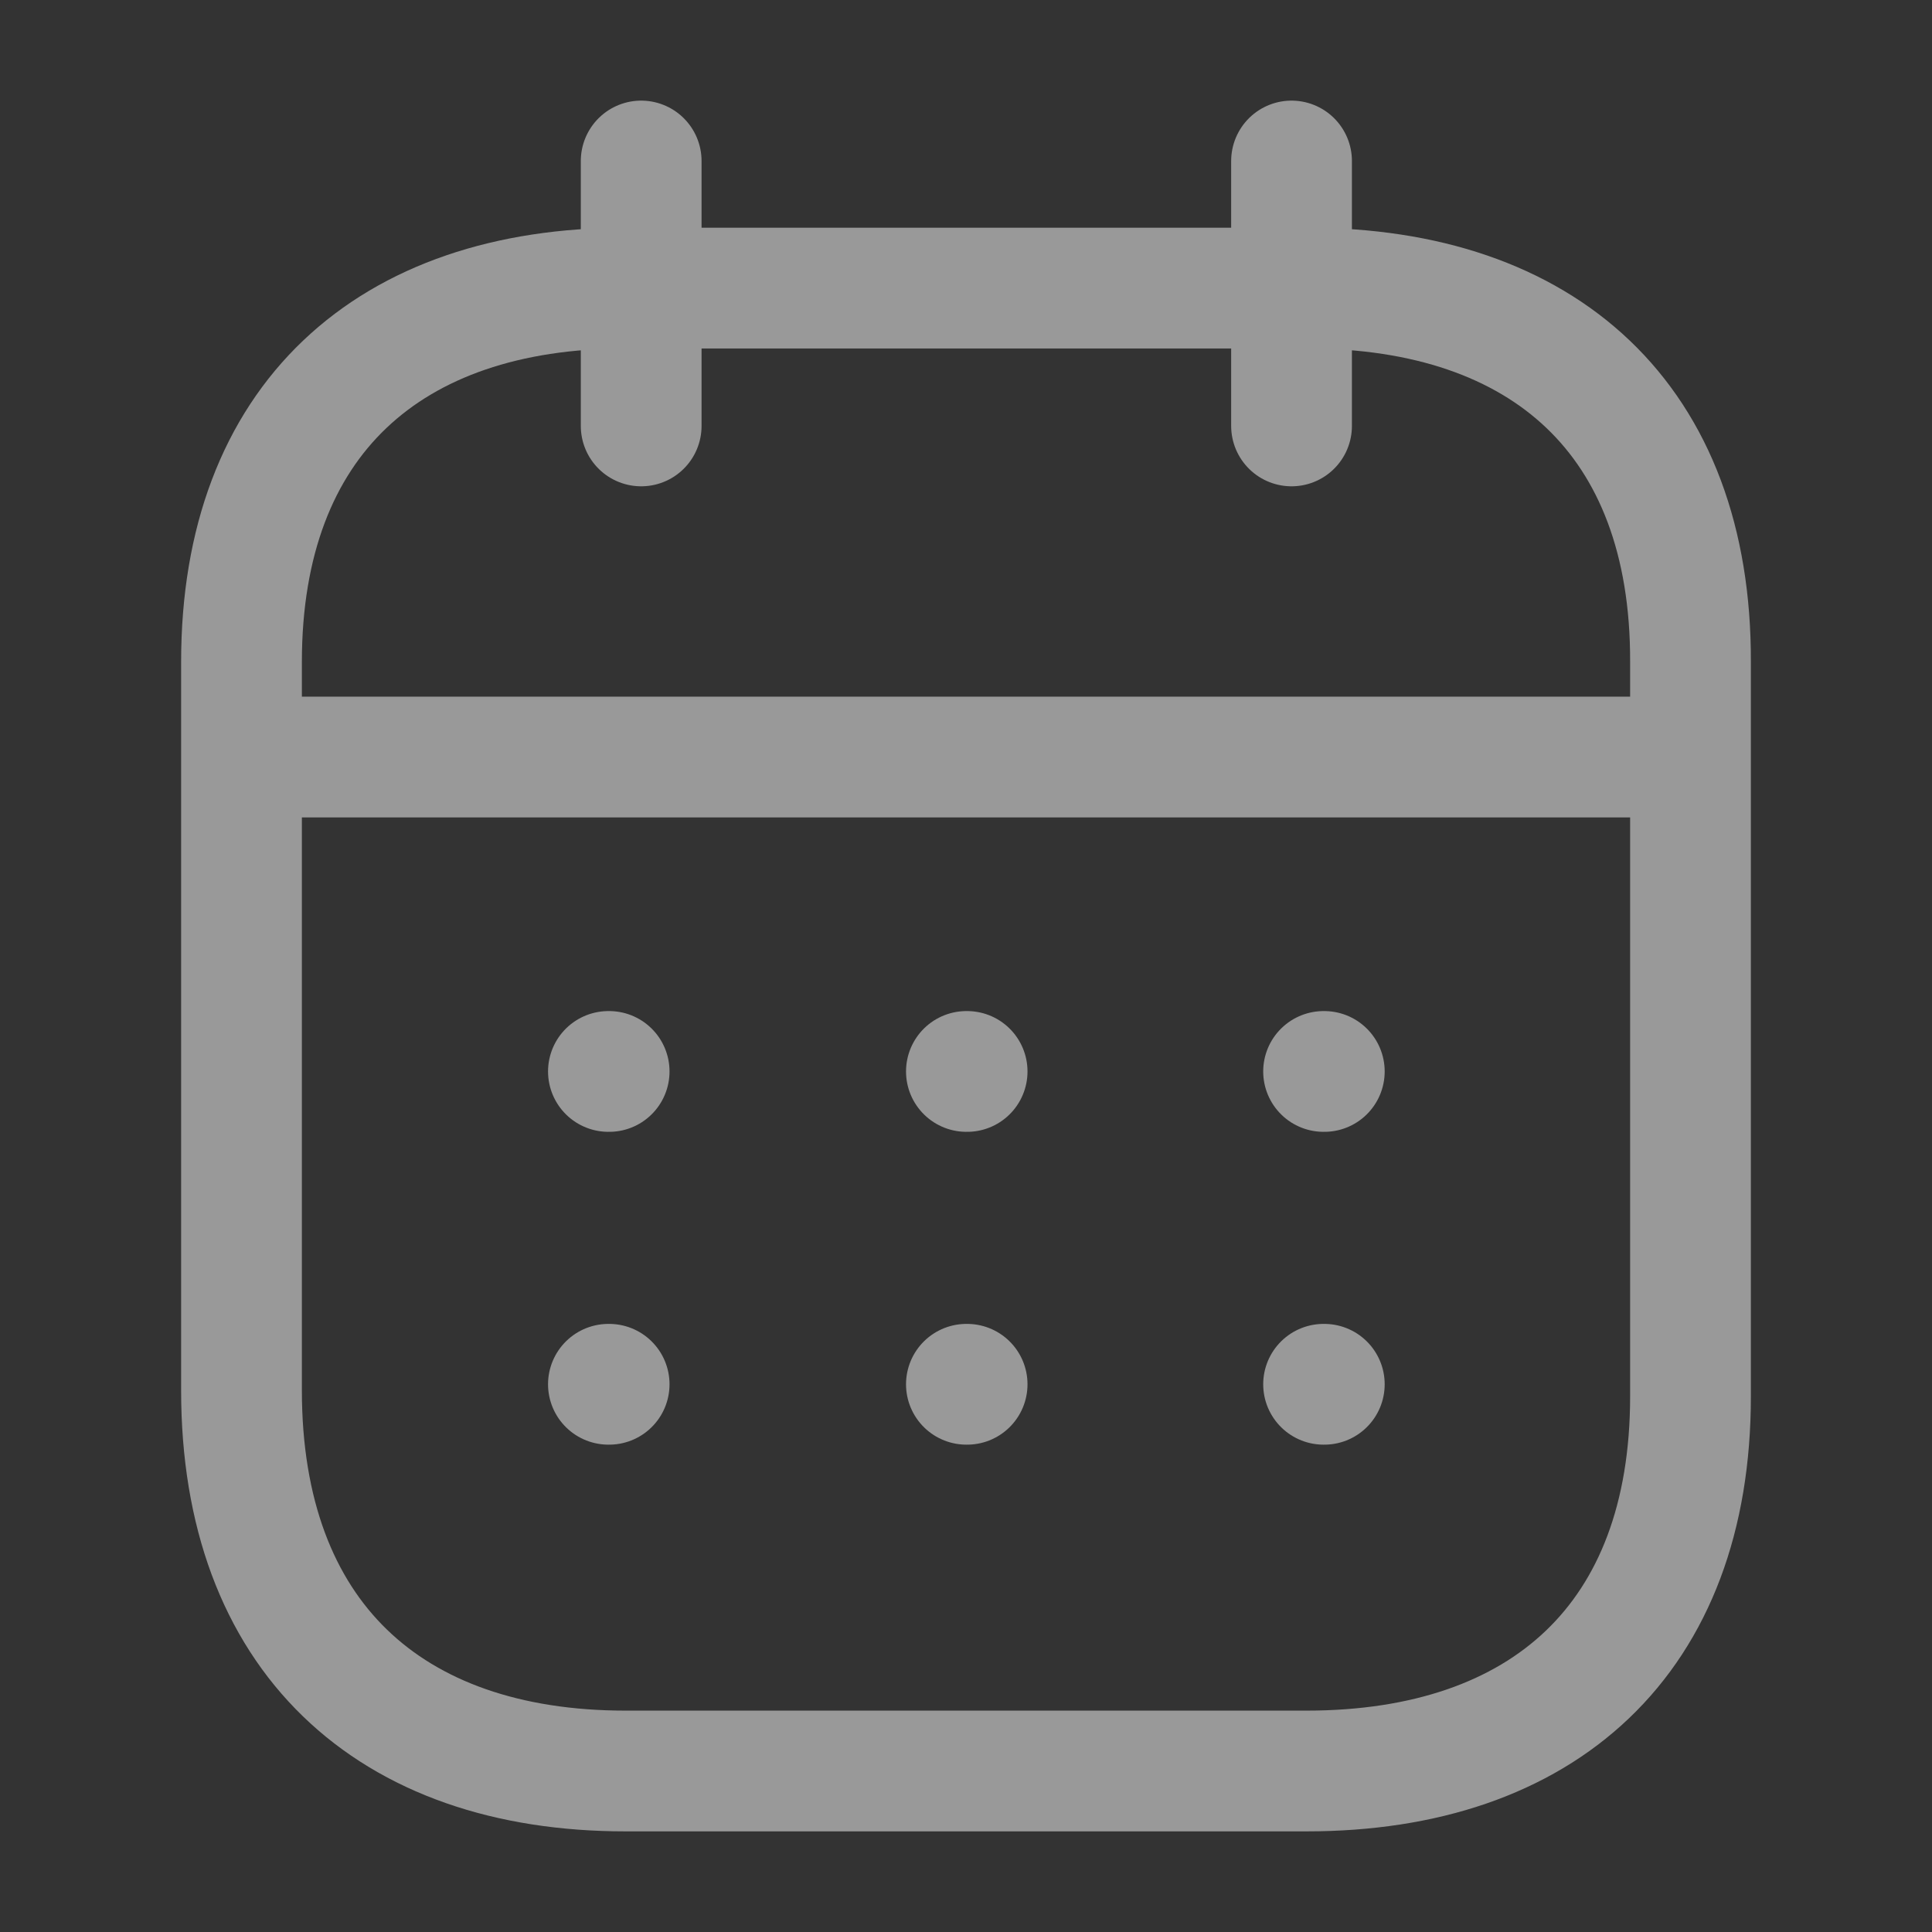 <svg width="24" height="24" viewBox="0 0 24 24" fill="none" xmlns="http://www.w3.org/2000/svg">
<rect x="0" y="0" width="24" height="24" fill="#333333" stroke="none"/>
<g opacity="0.5">
<path d="M3.093 9.404H20.916" stroke="white" stroke-width="1.5" stroke-linecap="round" stroke-linejoin="round"/>
<path d="M16.442 13.31H16.451" stroke="white" stroke-width="1.5" stroke-linecap="round" stroke-linejoin="round"/>
<path d="M12.005 13.31H12.014" stroke="white" stroke-width="1.5" stroke-linecap="round" stroke-linejoin="round"/>
<path d="M7.558 13.31H7.567" stroke="white" stroke-width="1.5" stroke-linecap="round" stroke-linejoin="round"/>
<path d="M16.442 17.196H16.451" stroke="white" stroke-width="1.5" stroke-linecap="round" stroke-linejoin="round"/>
<path d="M12.005 17.196H12.014" stroke="white" stroke-width="1.5" stroke-linecap="round" stroke-linejoin="round"/>
<path d="M7.558 17.196H7.567" stroke="white" stroke-width="1.5" stroke-linecap="round" stroke-linejoin="round"/>
<path d="M16.044 2V5.291" stroke="white" stroke-width="1.5" stroke-linecap="round" stroke-linejoin="round"/>
<path d="M7.965 2V5.291" stroke="white" stroke-width="1.5" stroke-linecap="round" stroke-linejoin="round"/>
<path fill-rule="evenodd" clip-rule="evenodd" d="M16.238 3.579H7.771C4.834 3.579 3 5.215 3 8.222V17.272C3 20.326 4.834 22 7.771 22H16.229C19.175 22 21 20.355 21 17.347V8.222C21.009 5.215 19.184 3.579 16.238 3.579Z" stroke="white" stroke-width="1.5" stroke-linecap="round" stroke-linejoin="round"/>
</g>
</svg>
